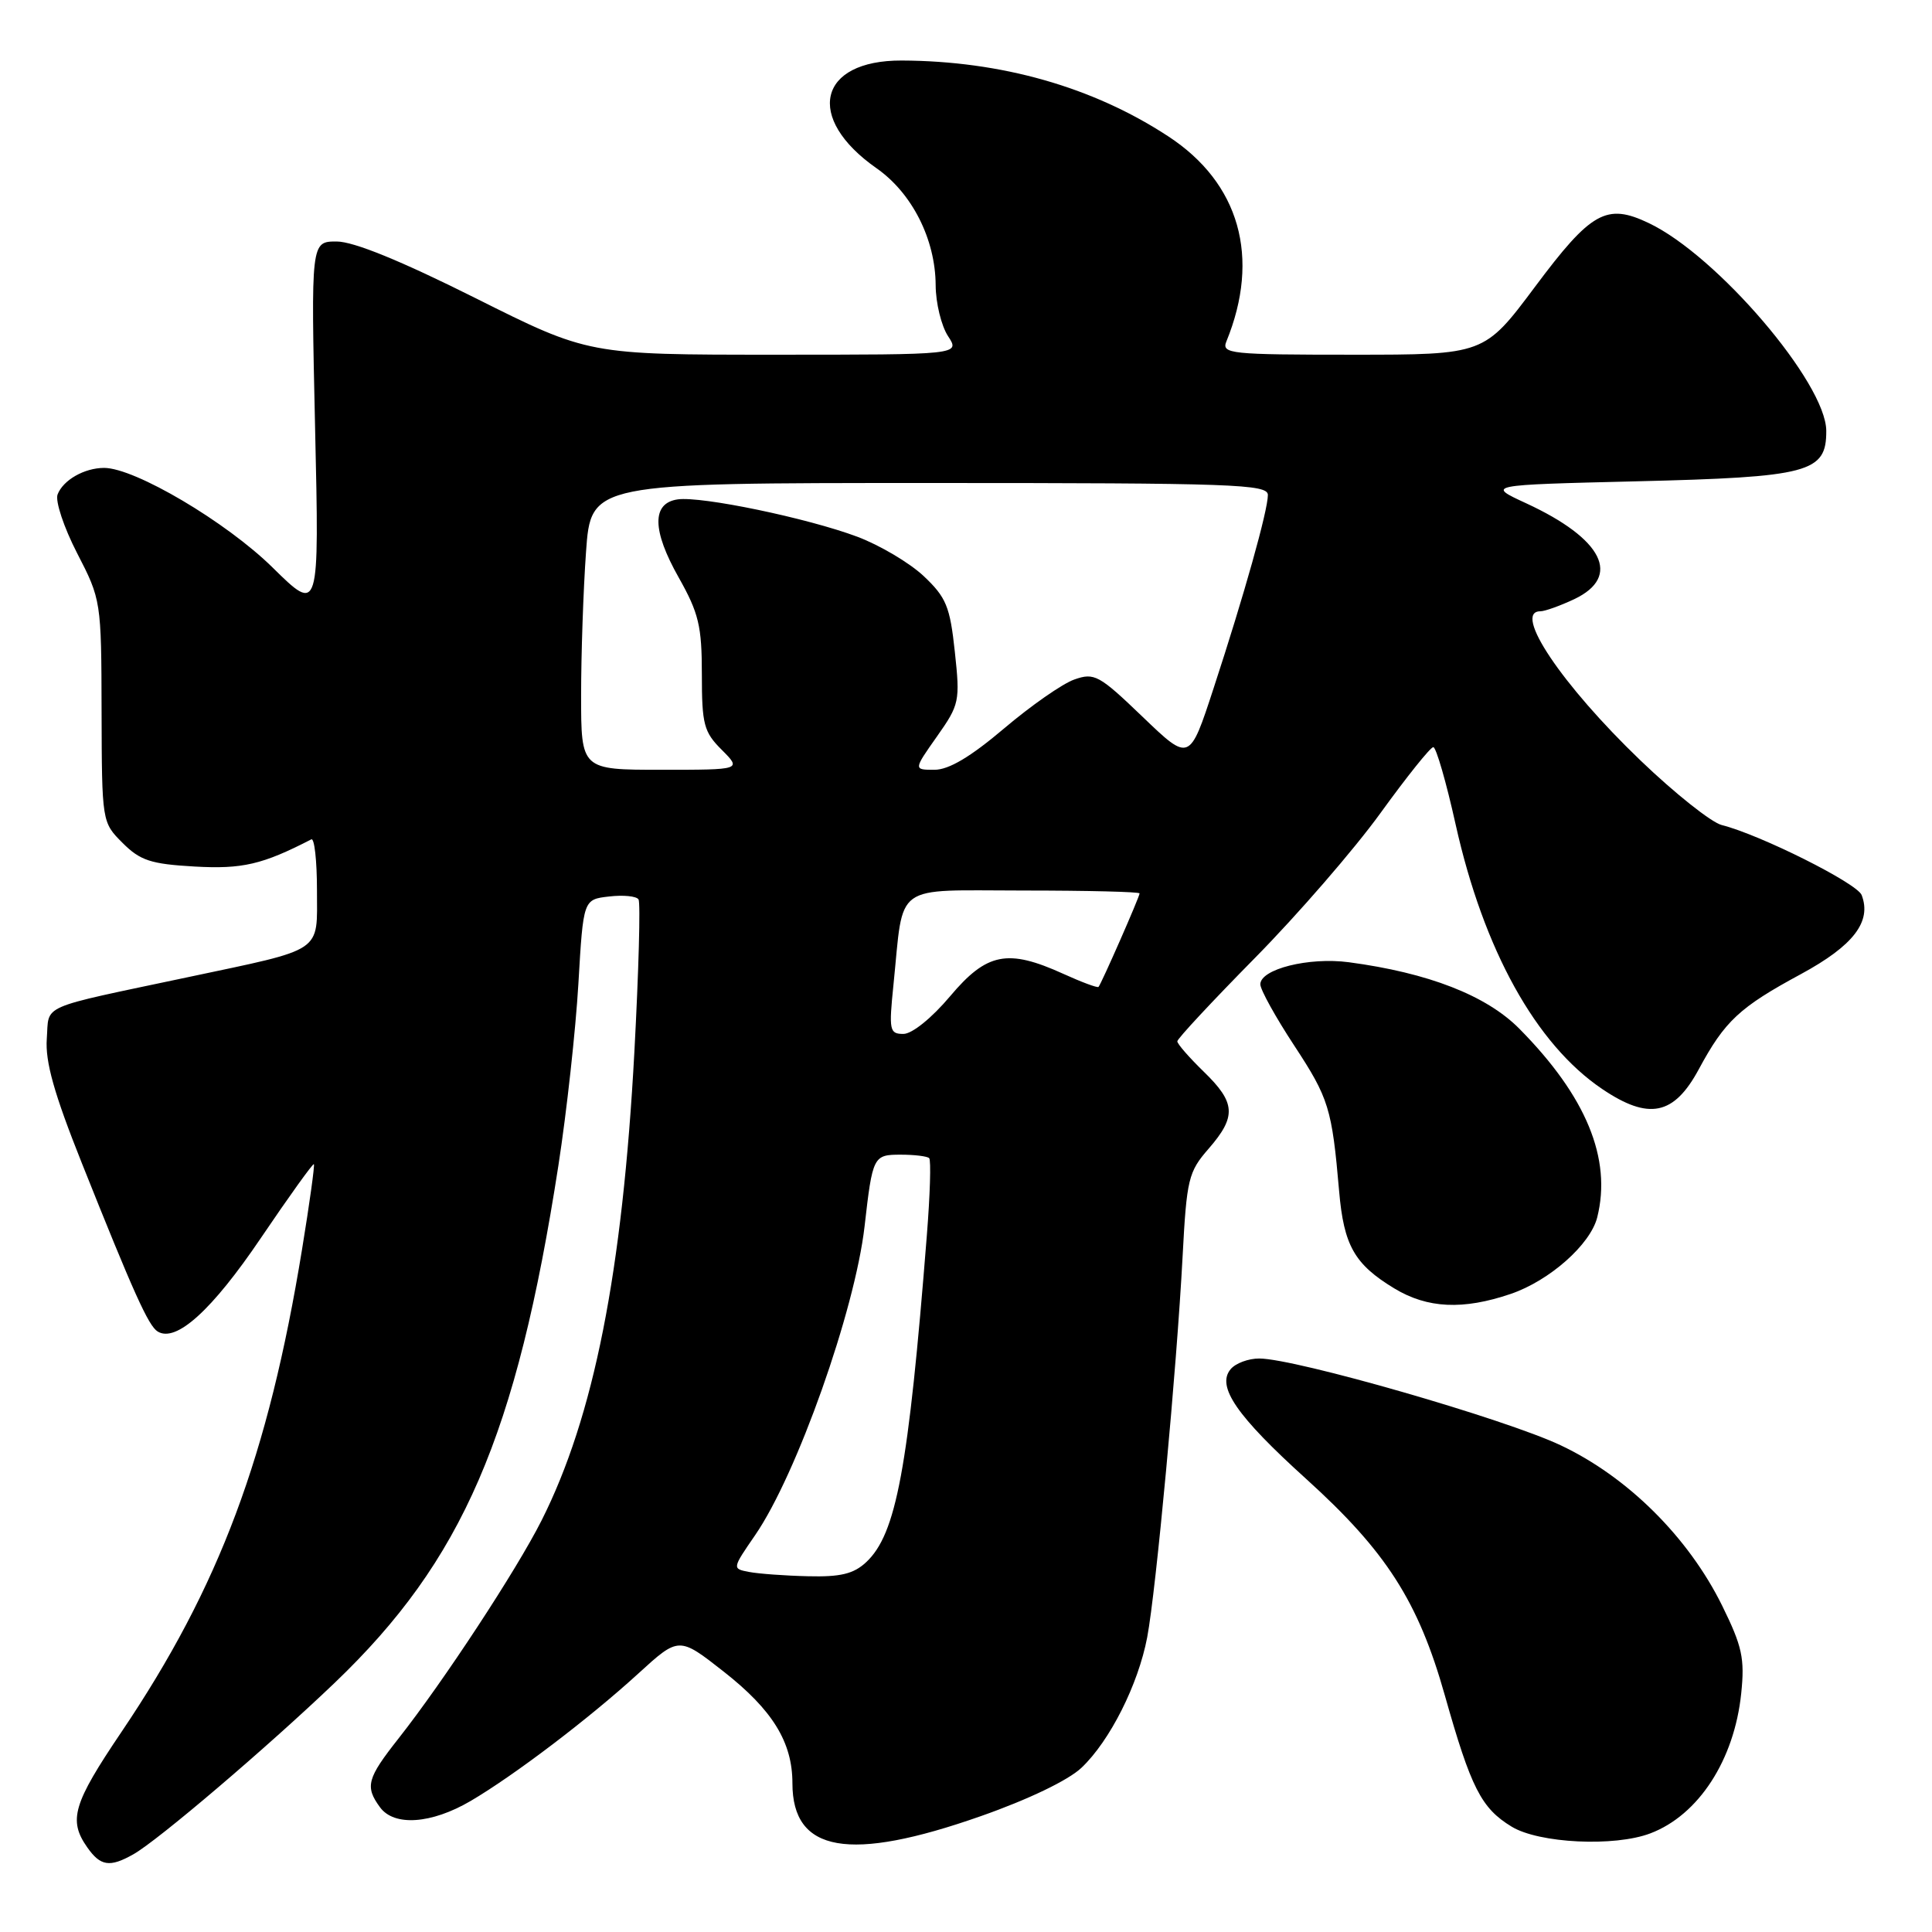 <?xml version="1.0" encoding="UTF-8" standalone="no"?>
<!DOCTYPE svg PUBLIC "-//W3C//DTD SVG 1.1//EN" "http://www.w3.org/Graphics/SVG/1.1/DTD/svg11.dtd" >
<svg xmlns="http://www.w3.org/2000/svg" xmlns:xlink="http://www.w3.org/1999/xlink" version="1.1" viewBox="0 0 256 256">
 <g >
 <path fill="currentColor"
d=" M 17.66 245.71 C 20.88 243.91 35.41 231.53 44.33 223.00 C 61.30 206.77 68.44 190.26 73.99 154.44 C 75.09 147.32 76.28 136.48 76.64 130.34 C 77.29 119.18 77.29 119.18 80.71 118.79 C 82.59 118.57 84.34 118.74 84.61 119.18 C 84.88 119.62 84.63 128.69 84.06 139.35 C 82.48 168.57 78.69 187.73 71.75 201.49 C 68.43 208.07 58.79 222.76 52.82 230.34 C 48.63 235.65 48.34 236.72 50.35 239.47 C 52.22 242.03 57.15 241.69 62.36 238.64 C 68.16 235.23 78.02 227.74 84.55 221.78 C 89.96 216.84 89.96 216.84 95.91 221.51 C 102.38 226.59 105.00 230.86 105.00 236.29 C 105.00 245.47 112.52 246.78 129.96 240.65 C 136.26 238.44 141.56 235.89 143.30 234.24 C 147.07 230.67 150.82 223.21 152.01 216.95 C 153.18 210.78 155.92 181.30 156.70 166.50 C 157.24 156.23 157.47 155.28 160.14 152.22 C 163.86 147.94 163.75 146.12 159.50 142.00 C 157.58 140.13 156.00 138.33 156.00 137.98 C 156.00 137.64 160.63 132.67 166.29 126.93 C 171.95 121.19 179.43 112.56 182.91 107.75 C 186.39 102.94 189.54 99.00 189.92 99.00 C 190.29 99.00 191.63 103.61 192.88 109.25 C 196.58 125.85 203.51 138.37 212.30 144.30 C 218.48 148.47 221.81 147.79 225.10 141.68 C 228.55 135.28 230.49 133.47 238.64 129.07 C 245.59 125.30 248.03 122.13 246.68 118.60 C 246.07 117.03 233.23 110.60 228.13 109.32 C 226.76 108.97 221.91 105.12 217.36 100.75 C 206.94 90.75 200.40 81.00 204.10 81.00 C 204.70 81.00 206.73 80.27 208.60 79.39 C 214.91 76.39 212.41 71.40 202.23 66.69 C 196.96 64.26 196.96 64.26 216.73 63.78 C 239.76 63.22 242.01 62.62 241.99 57.09 C 241.97 50.77 227.51 33.84 218.45 29.55 C 212.87 26.89 210.83 28.04 203.39 38.01 C 196.67 47.00 196.67 47.00 179.23 47.00 C 163.01 47.00 161.84 46.88 162.50 45.25 C 167.05 34.12 164.26 24.25 154.79 18.06 C 144.81 11.52 132.67 8.07 119.47 8.02 C 108.40 7.98 106.62 15.63 116.14 22.29 C 120.85 25.58 123.95 31.70 123.98 37.79 C 123.99 40.14 124.73 43.18 125.62 44.54 C 127.23 47.00 127.23 47.00 102.60 47.00 C 77.98 47.00 77.98 47.00 63.00 39.50 C 53.13 34.56 46.86 32.00 44.61 32.00 C 41.20 32.00 41.20 32.00 41.75 56.64 C 42.31 81.29 42.31 81.29 36.12 75.20 C 30.00 69.17 17.87 62.00 13.80 62.00 C 11.18 62.00 8.36 63.61 7.63 65.52 C 7.30 66.39 8.46 69.89 10.22 73.30 C 13.39 79.44 13.43 79.65 13.46 94.23 C 13.50 108.92 13.51 108.96 16.24 111.69 C 18.58 114.03 19.98 114.49 25.78 114.82 C 32.11 115.18 34.77 114.56 41.25 111.22 C 41.66 111.01 42.00 114.03 42.00 117.94 C 42.00 126.36 43.10 125.62 24.86 129.49 C 4.84 133.73 6.54 132.99 6.20 137.64 C 5.98 140.68 7.16 144.89 10.84 154.11 C 17.70 171.31 19.67 175.68 20.89 176.43 C 23.33 177.94 28.09 173.62 34.57 164.04 C 38.30 158.53 41.46 154.13 41.59 154.26 C 41.72 154.39 41.02 159.45 40.03 165.50 C 35.55 192.95 29.08 210.25 16.09 229.50 C 9.68 238.99 9.03 241.18 11.56 244.78 C 13.31 247.28 14.54 247.47 17.66 245.71 Z  M 218.68 242.93 C 225.07 240.51 229.81 233.20 230.72 224.38 C 231.20 219.75 230.85 218.15 228.19 212.75 C 223.72 203.69 215.66 195.68 206.78 191.50 C 199.37 188.00 171.65 180.02 166.87 180.01 C 165.43 180.00 163.71 180.64 163.06 181.43 C 161.16 183.71 163.87 187.64 173.07 195.96 C 183.69 205.57 187.93 212.19 191.45 224.65 C 194.92 236.93 196.27 239.59 200.30 242.04 C 203.92 244.25 213.93 244.74 218.68 242.93 Z  M 200.18 171.45 C 205.32 169.70 210.73 164.91 211.64 161.31 C 213.59 153.53 210.18 145.27 201.33 136.32 C 196.96 131.90 189.25 128.90 178.72 127.50 C 173.43 126.80 167.00 128.41 167.00 130.43 C 167.00 131.13 169.02 134.78 171.49 138.54 C 176.08 145.53 176.49 146.86 177.44 157.82 C 178.06 165.04 179.47 167.52 184.75 170.72 C 189.14 173.38 193.87 173.60 200.18 171.45 Z  M 99.25 208.29 C 97.00 207.86 97.01 207.85 100.07 203.40 C 105.58 195.39 113.28 173.65 114.56 162.50 C 115.62 153.19 115.72 153.00 119.35 153.00 C 121.18 153.00 122.87 153.21 123.12 153.46 C 123.38 153.71 123.24 158.32 122.81 163.71 C 120.37 194.64 118.76 203.28 114.77 207.00 C 113.11 208.55 111.37 208.97 107.06 208.86 C 104.00 208.79 100.49 208.53 99.25 208.29 Z  M 118.39 130.47 C 119.79 116.78 118.12 118.00 135.62 118.00 C 144.08 118.00 151.00 118.17 151.00 118.38 C 151.00 118.83 145.92 130.39 145.56 130.77 C 145.41 130.92 143.32 130.14 140.90 129.04 C 133.52 125.69 130.76 126.23 125.90 132.00 C 123.46 134.90 120.85 137.00 119.71 137.00 C 117.86 137.00 117.77 136.54 118.39 130.47 Z  M 77.00 92.15 C 77.00 86.74 77.29 78.19 77.65 73.15 C 78.30 64.00 78.30 64.00 123.15 64.00 C 163.53 64.00 168.00 64.16 168.00 65.59 C 168.00 67.65 164.85 78.87 160.80 91.22 C 157.62 100.95 157.62 100.95 151.41 94.99 C 145.63 89.44 145.01 89.10 142.35 90.04 C 140.78 90.59 136.60 93.51 133.05 96.52 C 128.60 100.29 125.73 102.00 123.82 102.00 C 121.04 102.00 121.04 102.00 124.15 97.59 C 127.13 93.36 127.23 92.93 126.52 86.36 C 125.88 80.36 125.38 79.16 122.40 76.34 C 120.54 74.59 116.58 72.24 113.60 71.12 C 106.97 68.64 92.96 65.73 89.81 66.17 C 86.35 66.66 86.39 70.26 89.93 76.52 C 92.59 81.24 93.00 82.96 93.00 89.35 C 93.00 95.99 93.26 96.99 95.64 99.36 C 98.27 102.00 98.27 102.00 87.64 102.00 C 77.00 102.00 77.00 102.00 77.00 92.15 Z "/>
</g>
</svg>